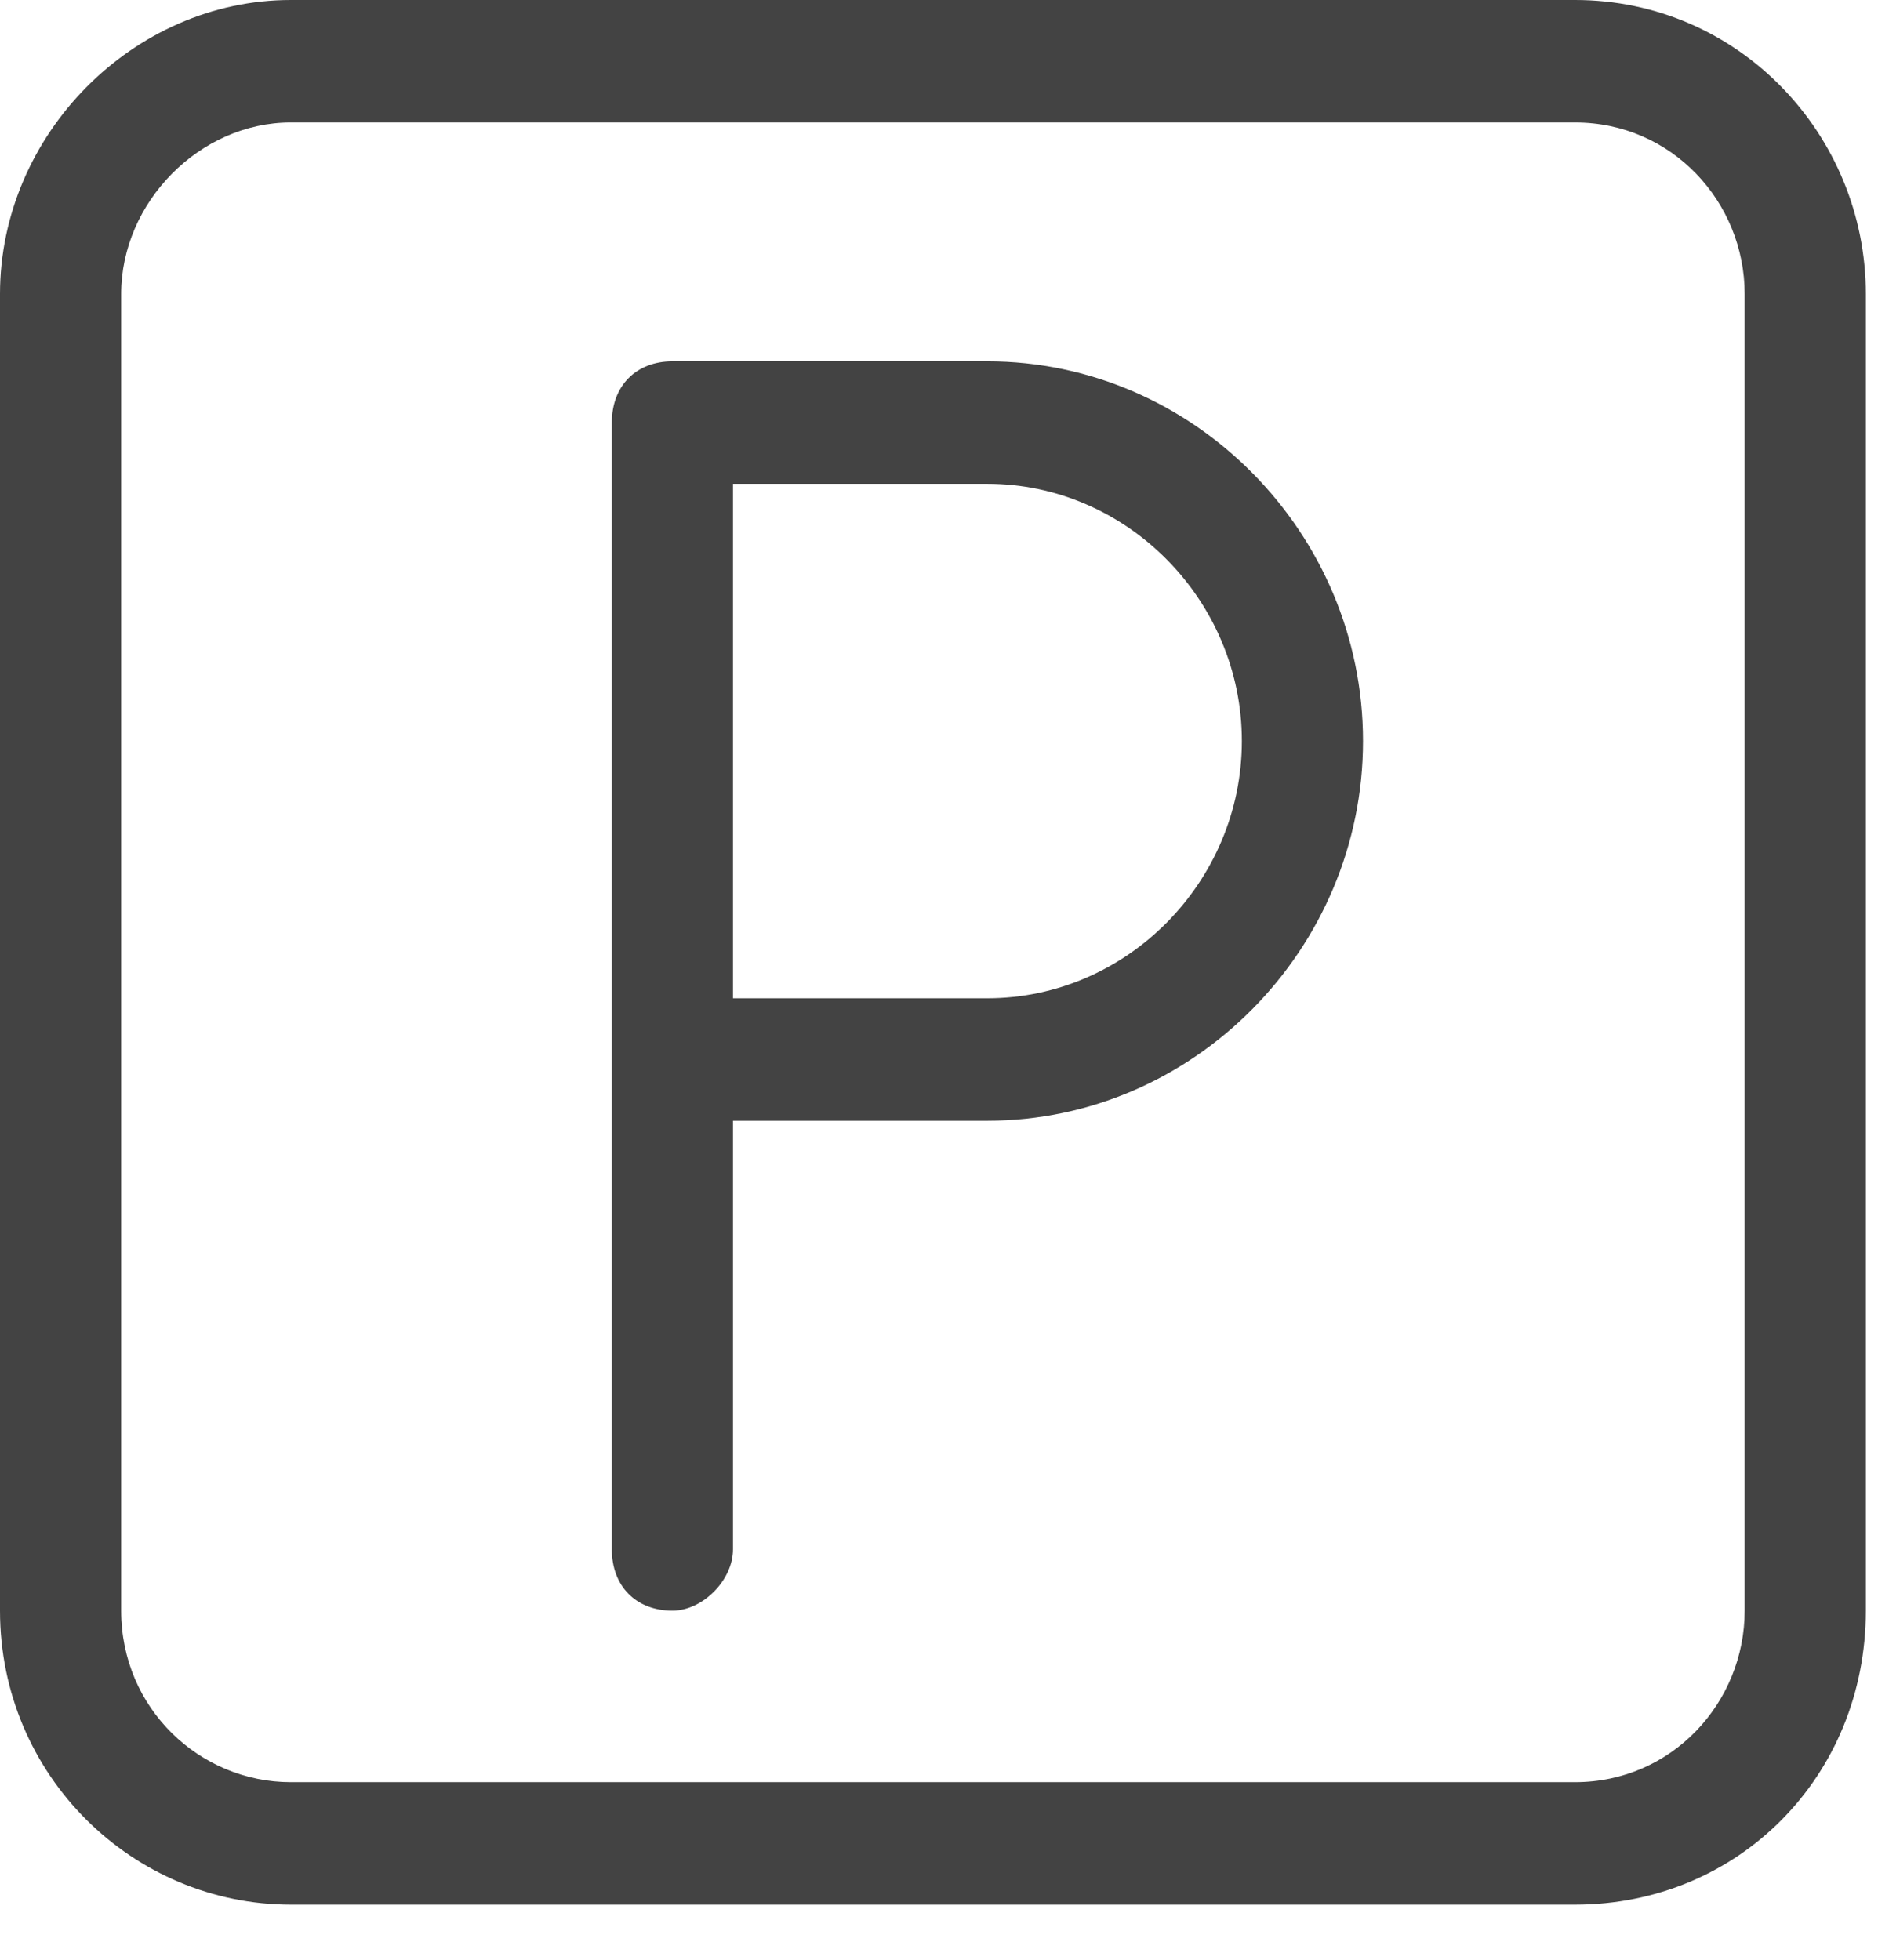 <svg xmlns="http://www.w3.org/2000/svg" width="23" height="24"><g fill="#434343" fill-rule="nonzero"><path d="M19.29 23.325H3.561C1.632 23.325 0 21.75 0 19.725V3.6C0 1.65 1.632 0 3.561 0H19.29c2.003 0 3.561 1.65 3.561 3.6v16.125c0 2.025-1.558 3.6-3.561 3.6zM3.561 1.5c-1.113 0-2.077.975-2.077 2.1v16.125c0 1.2.965 2.1 2.077 2.1H19.29c1.187 0 2.077-.975 2.077-2.1V3.6c0-1.125-.89-2.1-2.077-2.1H3.561z"/><path d="M8.235 19.725c-.445 0-.742-.3-.742-.75v-13.8c0-.45.297-.75.742-.75h3.858c2.523 0 4.6 2.1 4.6 4.65 0 2.55-2.077 4.65-4.6 4.65H8.977v5.25c0 .375-.371.75-.742.75zm.742-7.5h3.116c1.706 0 3.116-1.425 3.116-3.15 0-1.725-1.41-3.15-3.116-3.15H8.977v6.3z"/></g></svg>